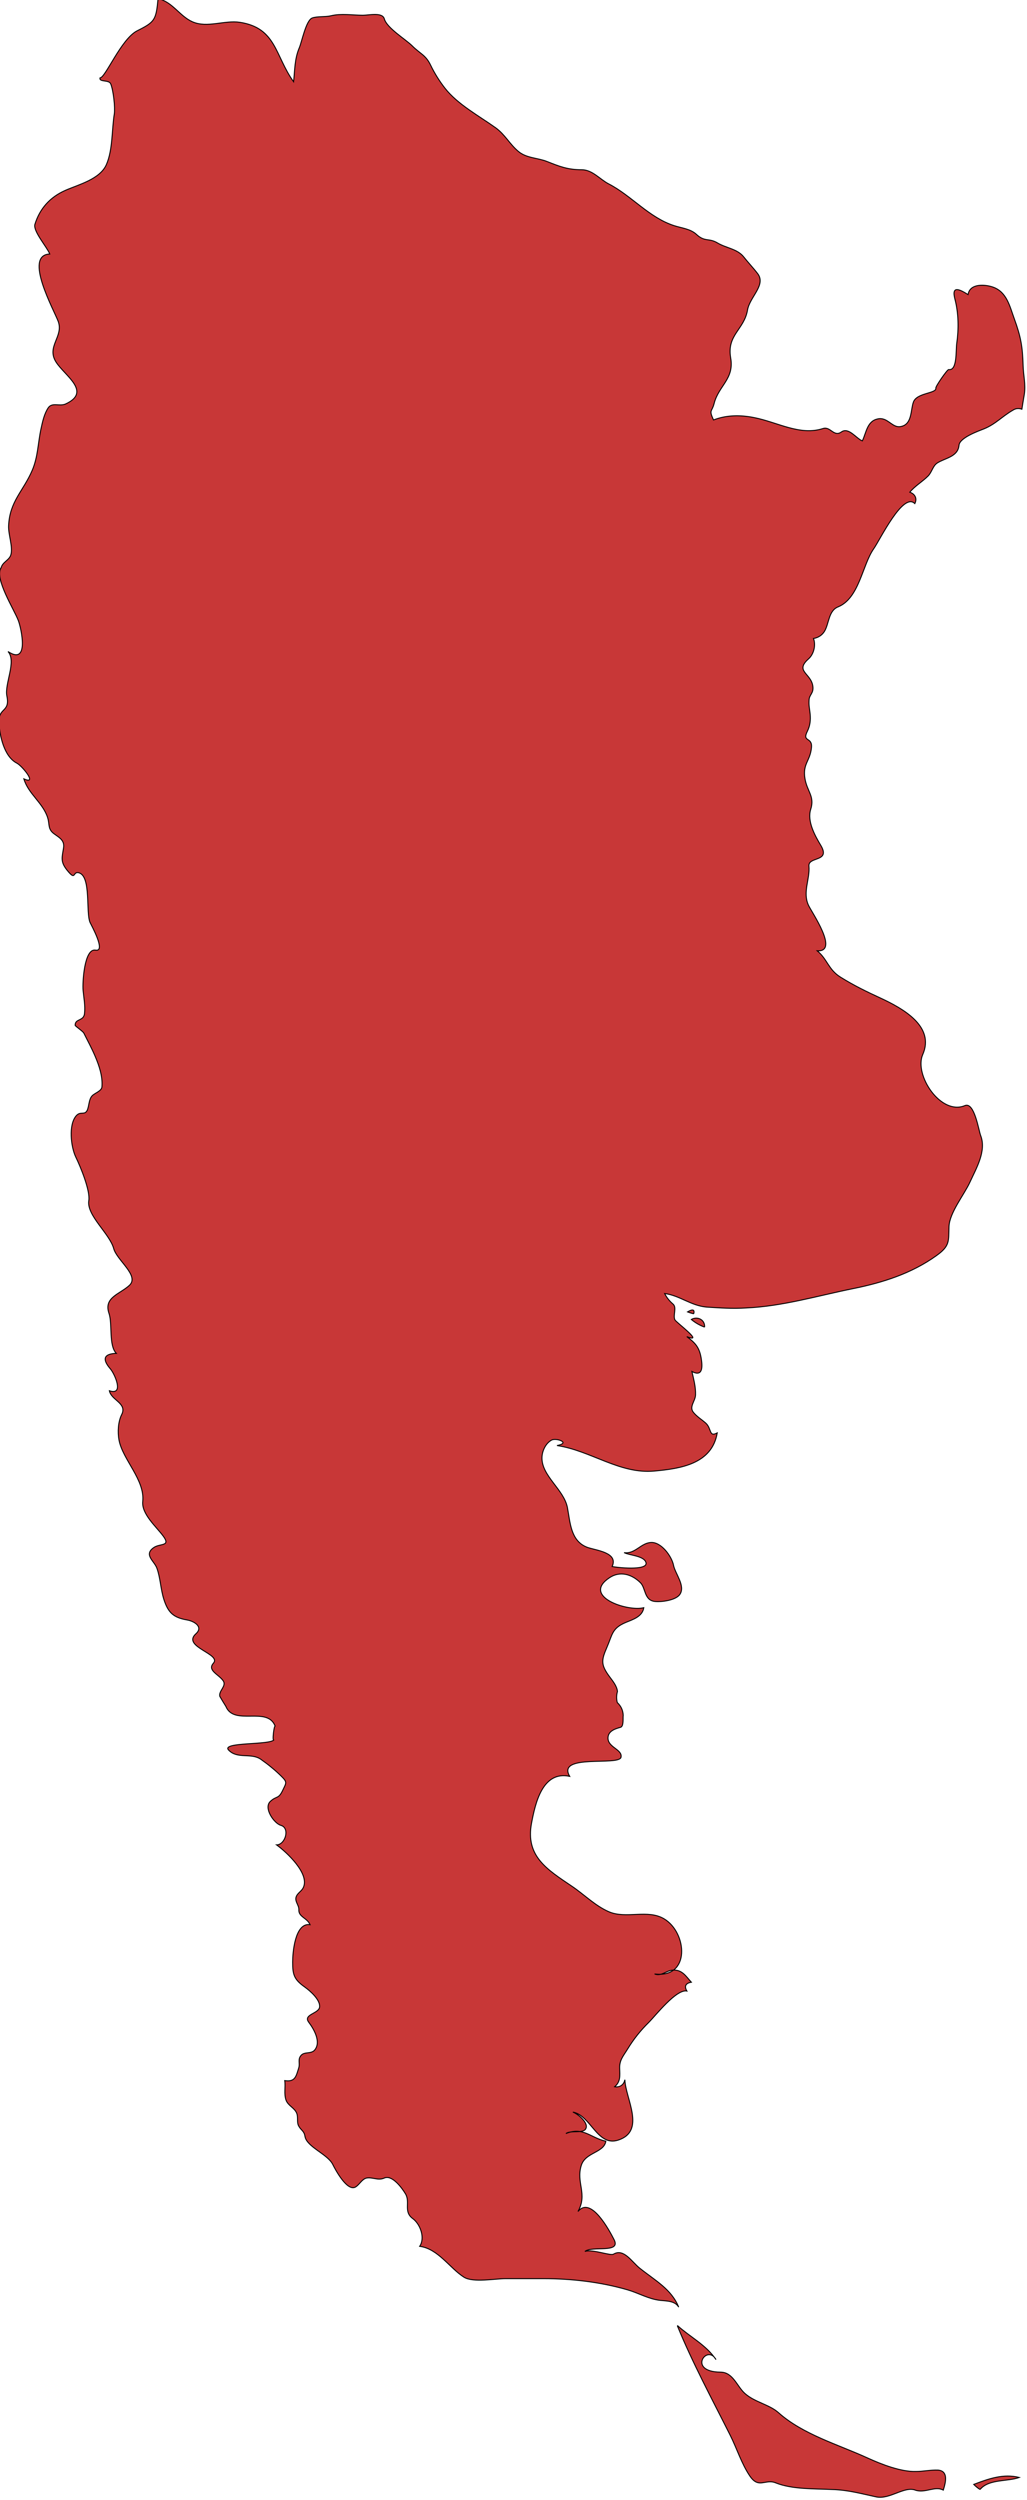 <?xml version="1.0" encoding="UTF-8" standalone="no"?>
<!-- Created with Inkscape (http://www.inkscape.org/) -->

<svg
   xmlns:dc="http://purl.org/dc/elements/1.1/"
   xmlns:cc="http://creativecommons.org/ns#"
   xmlns:rdf="http://www.w3.org/1999/02/22-rdf-syntax-ns#"
   xmlns:svg="http://www.w3.org/2000/svg"
   xmlns="http://www.w3.org/2000/svg"
   xmlns:sodipodi="http://sodipodi.sourceforge.net/DTD/sodipodi-0.dtd"
   xmlns:inkscape="http://www.inkscape.org/namespaces/inkscape"
   width="155.178mm"
   height="377.666mm"
   viewBox="0 0 155.178 377.666"
   version="1.1"
   id="svg12637"
   inkscape:version="0.92.0 r15299"
   sodipodi:docname="argentina.svg">
  <defs
     id="defs12631" />
  <sodipodi:namedview
     id="base"
     pagecolor="#ffffff"
     bordercolor="#666666"
     borderopacity="1.0"
     inkscape:pageopacity="0.0"
     inkscape:pageshadow="2"
     inkscape:zoom="0.35"
     inkscape:cx="293.2502"
     inkscape:cy="713.69913"
     inkscape:document-units="mm"
     inkscape:current-layer="layer1"
     showgrid="false"
     fit-margin-top="0"
     fit-margin-left="0"
     fit-margin-right="0"
     fit-margin-bottom="0"
     inkscape:window-width="1920"
     inkscape:window-height="1017"
     inkscape:window-x="1912"
     inkscape:window-y="-8"
     inkscape:window-maximized="1" />
  <g
     inkscape:label="Layer 1"
     inkscape:groupmode="layer"
     id="layer1"
     transform="translate(94.598,40)">
    <g
       id="ar"
       class="landxx coastxx ar"
       style="fill:#c83737;fill-opacity:1;fill-rule:evenodd;stroke:#000000;stroke-width:0.109;stroke-miterlimit:4;stroke-dasharray:none;stroke-opacity:1"
       transform="matrix(1.329,0,0,1.329,-1102.688,-1300.114)">
      <title
         id="title961">Argentina</title>
      <path
         inkscape:connector-curvature="0"
         id="path4200"
         d="m 837.41,1097.5 c 0.118,-0.5 -0.119,-0.57 -0.71,-0.22 0.236,0.1 0.473,0.15 0.71,0.22"
         style="fill:#c83737;fill-opacity:1;stroke:#000000;stroke-width:0.109;stroke-miterlimit:4;stroke-dasharray:none;stroke-opacity:1" />
      <path
         inkscape:connector-curvature="0"
         id="path4202"
         d="m 838.64,1099.01 c 0.06,-0.85 -0.814,-1.27 -1.51,-0.87 0.455,0.38 0.958,0.67 1.51,0.87"
         style="fill:#c83737;fill-opacity:1;stroke:#000000;stroke-width:0.109;stroke-miterlimit:4;stroke-dasharray:none;stroke-opacity:1" />
      <path
         inkscape:connector-curvature="0"
         id="path4518"
         class="landxx ar"
         d="m 758.65,1012.75 c 0.137,-0.72 0.965,-0.89 1.13,-1.57 0.224,-0.91 -0.312,-2.26 -0.27,-3.25 0.119,-2.79 1.672,-3.94 2.687,-6.31 0.66,-1.54 0.65,-3.13 1,-4.73 0.171,-0.79 0.359,-1.68 0.81,-2.36 0.451,-0.68 1.291,-0.13 1.992,-0.45 2.98,-1.38 -0.09,-3.19 -1.09,-4.75 -1.136,-1.78 0.873,-2.9 0.241,-4.63 -0.45,-1.23 -3.986,-7.55 -0.959,-7.66 -0.306,-0.78 -1.928,-2.61 -1.69,-3.38 0.561,-1.81 1.733,-3.09 3.448,-3.85 1.516,-0.67 3.96,-1.27 4.684,-2.95 0.727,-1.68 0.604,-3.94 0.894,-5.74 0.115,-0.7 -0.109,-2.72 -0.412,-3.43 -0.207,-0.48 -1.332,-0.16 -1.214,-0.67 0.614,0 2.398,-4.435 4.234,-5.358 2.018,-1.009 2.132,-1.217 2.368,-3.639 1.626,0.326 2.452,1.98 3.908,2.62 1.675,0.736 3.642,-0.205 5.391,0.06 4.162,0.636 3.989,3.803 6.111,6.757 0.139,-1.33 0.109,-2.602 0.646,-3.863 0.289,-0.68 0.761,-3.104 1.457,-3.381 0.53,-0.211 1.525,-0.103 2.147,-0.257 1.145,-0.283 2.46,-0.06 3.628,-0.06 0.691,0 2.218,-0.373 2.437,0.409 0.296,1.056 2.417,2.314 3.191,3.088 0.893,0.893 1.52,1.015 2.077,2.184 0.438,0.91 1.009,1.82 1.634,2.62 1.446,1.84 3.868,3.14 5.754,4.49 1.081,0.78 1.601,1.87 2.589,2.69 0.917,0.77 2.185,0.72 3.247,1.14 1.432,0.57 2.369,0.94 3.959,0.94 1.206,0 2.065,1.1 3.061,1.61 2.582,1.33 4.6,3.84 7.453,4.75 0.839,0.27 1.839,0.36 2.512,0.98 0.979,0.91 1.403,0.38 2.405,0.98 0.967,0.58 2.249,0.67 2.974,1.58 0.512,0.65 1.08,1.24 1.586,1.9 0.999,1.29 -0.895,2.65 -1.149,4.15 -0.38,2.23 -2.375,2.82 -1.914,5.44 0.422,2.4 -1.362,3.14 -1.883,5.18 -0.259,1.02 -0.618,0.66 -0.07,1.87 1.468,-0.57 3.038,-0.58 4.567,-0.28 2.705,0.52 5.244,2.11 7.893,1.25 0.831,-0.27 1.226,1.01 2.083,0.39 0.824,-0.58 1.704,0.76 2.377,1.02 0.469,-0.98 0.542,-2.33 1.87,-2.52 1.017,-0.14 1.539,1.02 2.42,0.9 1.397,-0.18 1.177,-1.87 1.519,-2.8 0.393,-1.07 2.659,-0.96 2.546,-1.58 -0.04,-0.2 1.303,-2.13 1.46,-2.11 0.994,0.17 0.801,-2.16 0.919,-2.98 0.235,-1.64 0.212,-3.42 -0.209,-5.03 -0.43,-1.63 0.6,-1.07 1.495,-0.51 0.203,-1.3 1.93,-1.17 2.842,-0.85 1.579,0.56 1.904,2.2 2.421,3.61 0.73,2.01 0.937,3.14 0.995,5.29 0.03,1.13 0.312,2.14 0.142,3.27 -0.1,0.57 -0.191,1.14 -0.28,1.71 -0.357,-0.13 -0.697,-0.1 -1.019,0.11 -1.193,0.68 -1.964,1.58 -3.263,2.11 -0.649,0.26 -2.791,1.01 -2.867,1.88 -0.117,1.32 -1.573,1.44 -2.465,2.01 -0.519,0.33 -0.611,1.05 -1.058,1.49 -0.652,0.65 -1.483,1.12 -2.069,1.83 0.601,0.21 0.862,0.72 0.57,1.3 -1.324,-1.36 -3.936,4.08 -4.679,5.14 -1.295,1.85 -1.635,5.62 -4.055,6.6 -1.089,0.44 -1.009,1.91 -1.54,2.78 -0.281,0.45 -0.718,0.72 -1.247,0.81 0.298,0.78 0.02,1.8 -0.556,2.31 -1.626,1.44 0.333,1.63 0.49,3.17 0.08,0.76 -0.402,0.9 -0.438,1.5 -0.04,0.71 0.05,0.89 0.122,1.59 0.07,0.7 0,1.33 -0.312,1.97 -0.638,1.27 0.575,0.61 0.466,1.84 -0.138,1.56 -1.032,1.85 -0.739,3.56 0.251,1.46 1.125,2 0.651,3.48 -0.428,1.34 0.479,2.98 1.145,4.09 1.16,1.94 -1.45,1.23 -1.348,2.36 0.134,1.47 -0.739,2.96 -0.05,4.45 0.387,0.83 3.513,5.32 0.997,5.18 1.141,0.93 1.264,2.13 2.629,2.98 1.484,0.93 2.961,1.65 4.547,2.38 2.588,1.2 6.22,3.23 4.816,6.43 -1.011,2.3 2.042,6.95 4.793,5.8 1.085,-0.45 1.564,2.81 1.792,3.4 0.681,1.75 -0.491,3.72 -1.206,5.28 -0.658,1.45 -2.344,3.5 -2.394,5.09 -0.05,1.69 0.111,2.19 -1.449,3.3 -2.826,2.02 -6.069,3.05 -9.434,3.73 -4.061,0.82 -7.996,2.01 -12.162,2.2 -1.608,0.1 -2.957,0 -4.536,-0.1 -1.801,-0.17 -3.02,-1.31 -4.747,-1.54 0.24,0.47 0.563,0.87 0.966,1.21 0.445,0.4 -0.05,1.29 0.207,1.79 0.142,0.28 3.424,2.71 1.347,1.9 0.957,0.7 1.413,1.2 1.624,2.39 0.152,0.86 0.283,2.28 -1.044,1.57 0.197,0.87 0.445,1.76 0.413,2.66 -0.02,0.72 -0.771,1.35 -0.231,2 0.394,0.48 0.941,0.81 1.396,1.21 0.693,0.63 0.334,1.63 1.302,1.11 -0.59,3.54 -4.185,4.07 -7.161,4.34 -3.947,0.36 -7.177,-2.31 -11.059,-2.9 1.607,-0.31 -0.08,-0.89 -0.593,-0.63 -0.678,0.35 -1.085,1.22 -1.114,1.96 -0.08,2.11 2.5,3.65 2.895,5.73 0.321,1.69 0.36,3.78 2.237,4.5 0.958,0.36 3.59,0.57 2.846,2.19 0.4,0.1 4.097,0.52 3.848,-0.44 -0.203,-0.79 -1.91,-0.82 -2.488,-1.14 1.23,0.19 1.888,-1.08 3.03,-1.15 1.177,-0.1 2.392,1.57 2.59,2.59 0.184,0.95 1.38,2.34 0.72,3.31 -0.457,0.68 -2.14,0.89 -2.866,0.8 -1.209,-0.15 -1.013,-1.52 -1.613,-2.12 -0.983,-0.98 -2.331,-1.38 -3.534,-0.57 -3.186,2.13 2.071,3.87 3.913,3.4 -0.154,1.01 -1.226,1.34 -2.033,1.67 -1.594,0.66 -1.528,1.38 -2.145,2.8 -0.641,1.48 -0.743,1.98 0.275,3.36 0.353,0.48 0.847,1.06 0.908,1.69 -0.119,0.42 -0.127,0.84 -0.02,1.26 0.426,0.4 0.651,0.88 0.674,1.46 -0.05,0.27 0.09,1.25 -0.309,1.36 -0.563,0.15 -1.336,0.39 -1.415,1.1 -0.132,1.18 1.667,1.37 1.475,2.3 -0.21,1.02 -7.369,-0.43 -5.835,2.17 -3.091,-0.66 -3.91,3.05 -4.337,5.31 -0.717,3.77 1.761,5.27 4.603,7.19 1.396,0.94 2.602,2.19 4.166,2.88 1.993,0.87 4.405,-0.31 6.295,0.81 2.641,1.56 3.044,6.8 -1.076,6.27 0.759,0.3 1.304,-0.37 2.02,-0.43 1.088,-0.1 1.515,0.65 2.16,1.37 -0.63,0.1 -0.834,0.44 -0.51,1 -1.188,-0.25 -3.579,2.82 -4.315,3.55 -0.964,0.95 -1.707,1.88 -2.42,3.04 -0.481,0.79 -0.949,1.26 -0.906,2.23 0.03,0.77 0.113,1.5 -0.569,2.06 0.587,0.1 1.048,-0.22 1.16,-0.8 0.07,2.14 2.428,5.85 -0.772,6.87 -2.357,0.76 -3.113,-2.83 -5.138,-3.19 0.521,0.19 1.895,1.24 1.44,1.94 -0.337,0.51 -1.721,0.1 -2.23,0.5 1.973,-0.81 2.809,0.5 4.54,0.87 -0.214,1.32 -2.303,1.25 -2.784,2.72 -0.647,1.98 0.744,3.26 -0.386,5.27 1.46,-1.82 3.575,2.16 4.106,3.2 0.816,1.6 -2.498,0.66 -3.316,1.34 0.858,-0.29 2.877,0.52 3.244,0.31 1.181,-0.7 2.095,0.89 2.995,1.6 1.746,1.39 3.614,2.39 4.421,4.42 -0.424,-0.73 -1.396,-0.69 -2.112,-0.77 -1.283,-0.14 -2.455,-0.83 -3.681,-1.19 -3.089,-0.9 -6.415,-1.28 -9.617,-1.28 -1.419,0 -2.839,0 -4.258,0 -1.194,0 -3.709,0.48 -4.74,-0.16 -1.607,-1.01 -2.958,-3.25 -5.042,-3.51 0.656,-0.97 0.05,-2.54 -0.781,-3.15 -1.102,-0.8 -0.248,-1.85 -0.841,-2.83 -0.366,-0.61 -1.5,-2.19 -2.402,-1.78 -0.706,0.32 -1.319,-0.13 -2.026,0 -0.524,0.13 -0.798,0.76 -1.247,1.02 -0.948,0.54 -2.289,-1.97 -2.586,-2.57 -0.591,-1.18 -2.97,-1.99 -3.16,-3.2 -0.1,-0.63 -0.435,-0.65 -0.719,-1.18 -0.225,-0.42 -0.04,-0.96 -0.208,-1.41 -0.235,-0.64 -0.987,-0.87 -1.22,-1.51 -0.262,-0.73 -0.04,-1.49 -0.15,-2.23 1.202,0.19 1.292,-0.51 1.59,-1.44 0.17,-0.53 -0.149,-0.97 0.28,-1.44 0.381,-0.42 1.128,-0.13 1.521,-0.58 0.775,-0.9 -0.06,-2.37 -0.656,-3.16 -0.691,-0.91 1.127,-0.98 1.226,-1.73 0.109,-0.83 -1.106,-1.87 -1.696,-2.29 -1.199,-0.85 -1.374,-1.39 -1.366,-2.84 0,-0.99 0.245,-4.51 1.982,-4.24 -0.351,-0.79 -1.319,-0.87 -1.278,-1.7 0.03,-0.53 -0.521,-0.96 -0.286,-1.52 0.167,-0.39 0.593,-0.59 0.784,-0.98 0.784,-1.59 -1.914,-4.06 -3.03,-4.87 0.978,0 1.564,-1.91 0.49,-2.22 -0.767,-0.21 -2.012,-1.98 -1.192,-2.73 0.697,-0.65 0.914,-0.22 1.403,-1.26 0.414,-0.88 0.556,-0.9 -0.229,-1.66 -0.69,-0.67 -1.453,-1.29 -2.237,-1.84 -1.111,-0.8 -2.681,0 -3.693,-1.07 -0.859,-0.94 4.718,-0.54 5.168,-1.17 -0.249,0.35 0.02,-1.83 0.14,-1.51 -0.845,-2.37 -4.677,0 -5.615,-2.28 -0.235,-0.37 -0.465,-0.76 -0.688,-1.14 -0.16,-0.62 0.797,-1.18 0.383,-1.77 -0.527,-0.75 -1.843,-1.18 -1.105,-2.01 0.922,-1.05 -3.644,-1.86 -1.993,-3.34 0.883,-0.8 -0.227,-1.44 -1.034,-1.57 -1.537,-0.27 -2.132,-0.84 -2.61,-2.33 -0.365,-1.14 -0.404,-2.49 -0.799,-3.56 -0.3,-0.82 -1.521,-1.51 -0.358,-2.33 0.721,-0.51 1.981,-0.1 1.071,-1.32 -0.776,-1.05 -2.465,-2.5 -2.317,-3.92 0.255,-2.46 -2.272,-4.74 -2.697,-6.97 -0.172,-0.9 -0.109,-2.1 0.301,-2.91 0.654,-1.3 -1.192,-1.62 -1.398,-2.71 1.715,0.58 0.608,-1.91 0.115,-2.48 -0.994,-1.15 -0.708,-1.72 0.675,-1.77 -0.878,-0.86 -0.427,-3.35 -0.833,-4.54 -0.624,-1.82 1.202,-2.17 2.308,-3.18 1.204,-1.09 -1.408,-2.84 -1.774,-4.19 -0.463,-1.7 -3.098,-3.77 -2.83,-5.45 0.18,-1.13 -0.95,-3.86 -1.476,-4.94 -0.563,-1.16 -0.855,-3.71 0.06,-4.72 0.495,-0.54 0.941,0 1.237,-0.61 0.222,-0.5 0.171,-1.22 0.547,-1.63 0.297,-0.33 1.085,-0.54 1.126,-1.03 0.1,-1.18 -0.323,-2.42 -0.776,-3.48 -0.383,-0.9 -0.849,-1.76 -1.285,-2.63 -0.107,-0.21 -0.986,-0.79 -0.987,-0.89 0,-0.79 0.969,-0.44 1.067,-1.33 0.1,-0.88 -0.08,-1.76 -0.162,-2.63 -0.08,-0.85 0.124,-4.81 1.411,-4.58 1.246,0.23 -0.518,-2.9 -0.623,-3.15 -0.487,-1.17 0.136,-5.18 -1.236,-5.63 -0.779,-0.25 -0.307,1.02 -1.377,-0.31 -0.785,-0.98 -0.562,-1.45 -0.395,-2.54 0.131,-0.85 -0.486,-1.16 -1.064,-1.58 -0.748,-0.54 -0.504,-1.06 -0.742,-1.83 -0.522,-1.69 -2.222,-2.73 -2.709,-4.43 1.61,0.74 -0.178,-1.46 -0.794,-1.78 -1.472,-0.75 -1.965,-3.16 -2.028,-4.61 -0.08,-1.78 1.28,-1.12 0.892,-3.02 -0.284,-1.39 1.125,-3.93 0.13,-5.06 2.434,1.62 1.515,-2.58 1.186,-3.48 -0.482,-1.31 -2.756,-4.78 -1.98,-6.04"
         style="fill:#c83737;fill-opacity:1;fill-rule:evenodd;stroke:#000000;stroke-width:0.109;stroke-miterlimit:4;stroke-dasharray:none;stroke-opacity:1" />
      <path
         inkscape:connector-curvature="0"
         id="path4520"
         class="landxx ar"
         d="m 835.54,1212.48 c 1.457,1.32 3.289,2.22 4.399,3.89 -1.003,-1.84 -3.31,1.38 0.507,1.42 1.429,0 1.863,1.6 2.776,2.42 1.12,1 2.766,1.25 3.815,2.18 2.776,2.48 6.803,3.63 10.167,5.17 1.532,0.7 3.759,1.57 5.459,1.52 0.837,0 1.666,-0.19 2.506,-0.16 1.183,0.1 0.917,1.3 0.61,2.28 -0.949,-0.52 -2.064,0.39 -3.184,0 -1.222,-0.48 -2.906,1.09 -4.439,0.77 -1.721,-0.37 -3.221,-0.79 -5.007,-0.84 -1.991,-0.1 -4.54,0 -6.41,-0.75 -1.203,-0.5 -1.929,0.73 -2.96,-0.79 -0.947,-1.4 -1.482,-3.15 -2.241,-4.65 -2.05,-4.08 -4.268,-8.19 -5.998,-12.42"
         style="fill:#c83737;fill-opacity:1;fill-rule:evenodd;stroke:#000000;stroke-width:0.109;stroke-miterlimit:4;stroke-dasharray:none;stroke-opacity:1" />
      <path
         inkscape:connector-curvature="0"
         id="path4874"
         d="m 869.96,1231.13 c 0.981,-1.21 3.125,-0.88 4.46,-1.37 -1.813,-0.46 -3.503,0.15 -5.18,0.79 0.219,0.22 0.46,0.42 0.72,0.58"
         style="fill:#c83737;fill-opacity:1;stroke:#000000;stroke-width:0.109;stroke-miterlimit:4;stroke-dasharray:none;stroke-opacity:1" />
    </g>
  </g>
</svg>
